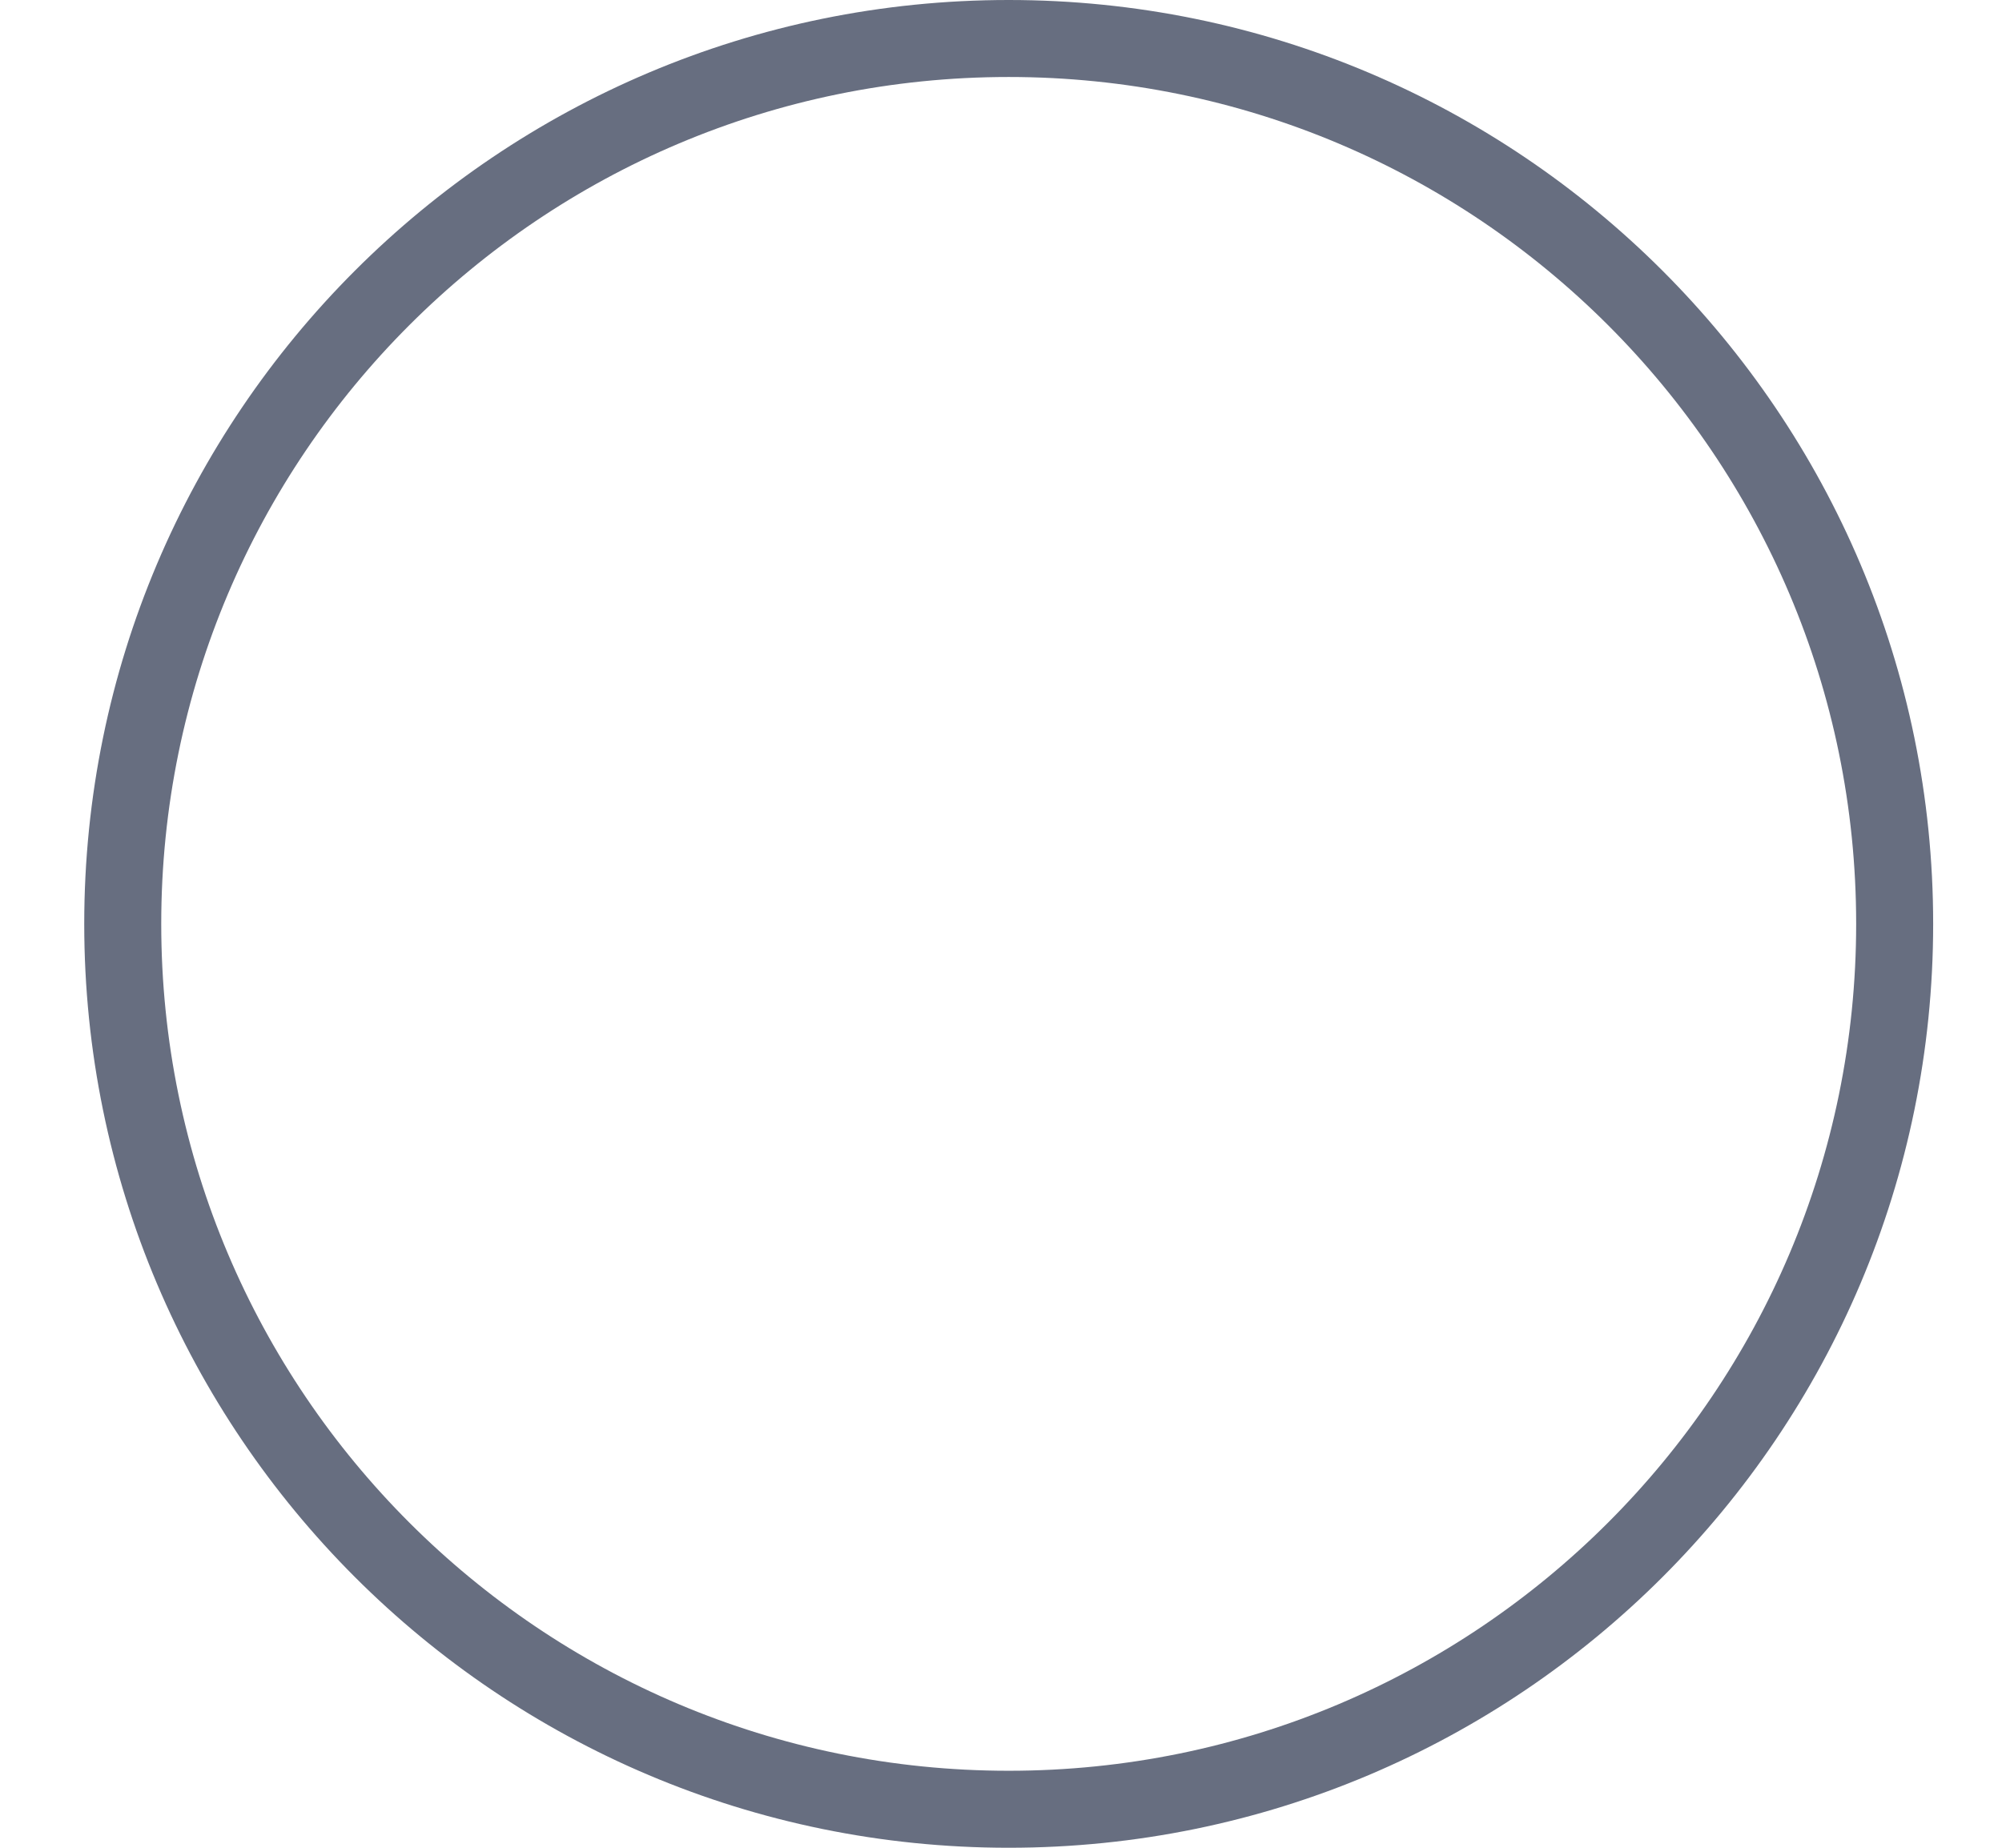 <svg width="13" height="12" viewBox="0 0 13 12" fill="none" xmlns="http://www.w3.org/2000/svg">
<path d="M12.303 6C12.303 9.176 9.727 11.75 6.55 11.75C3.373 11.75 0.797 9.176 0.797 6C0.797 2.824 3.373 0.25 6.55 0.25C9.727 0.25 12.303 2.824 12.303 6Z" stroke="#676E80" stroke-width="0.5"/>
</svg>

